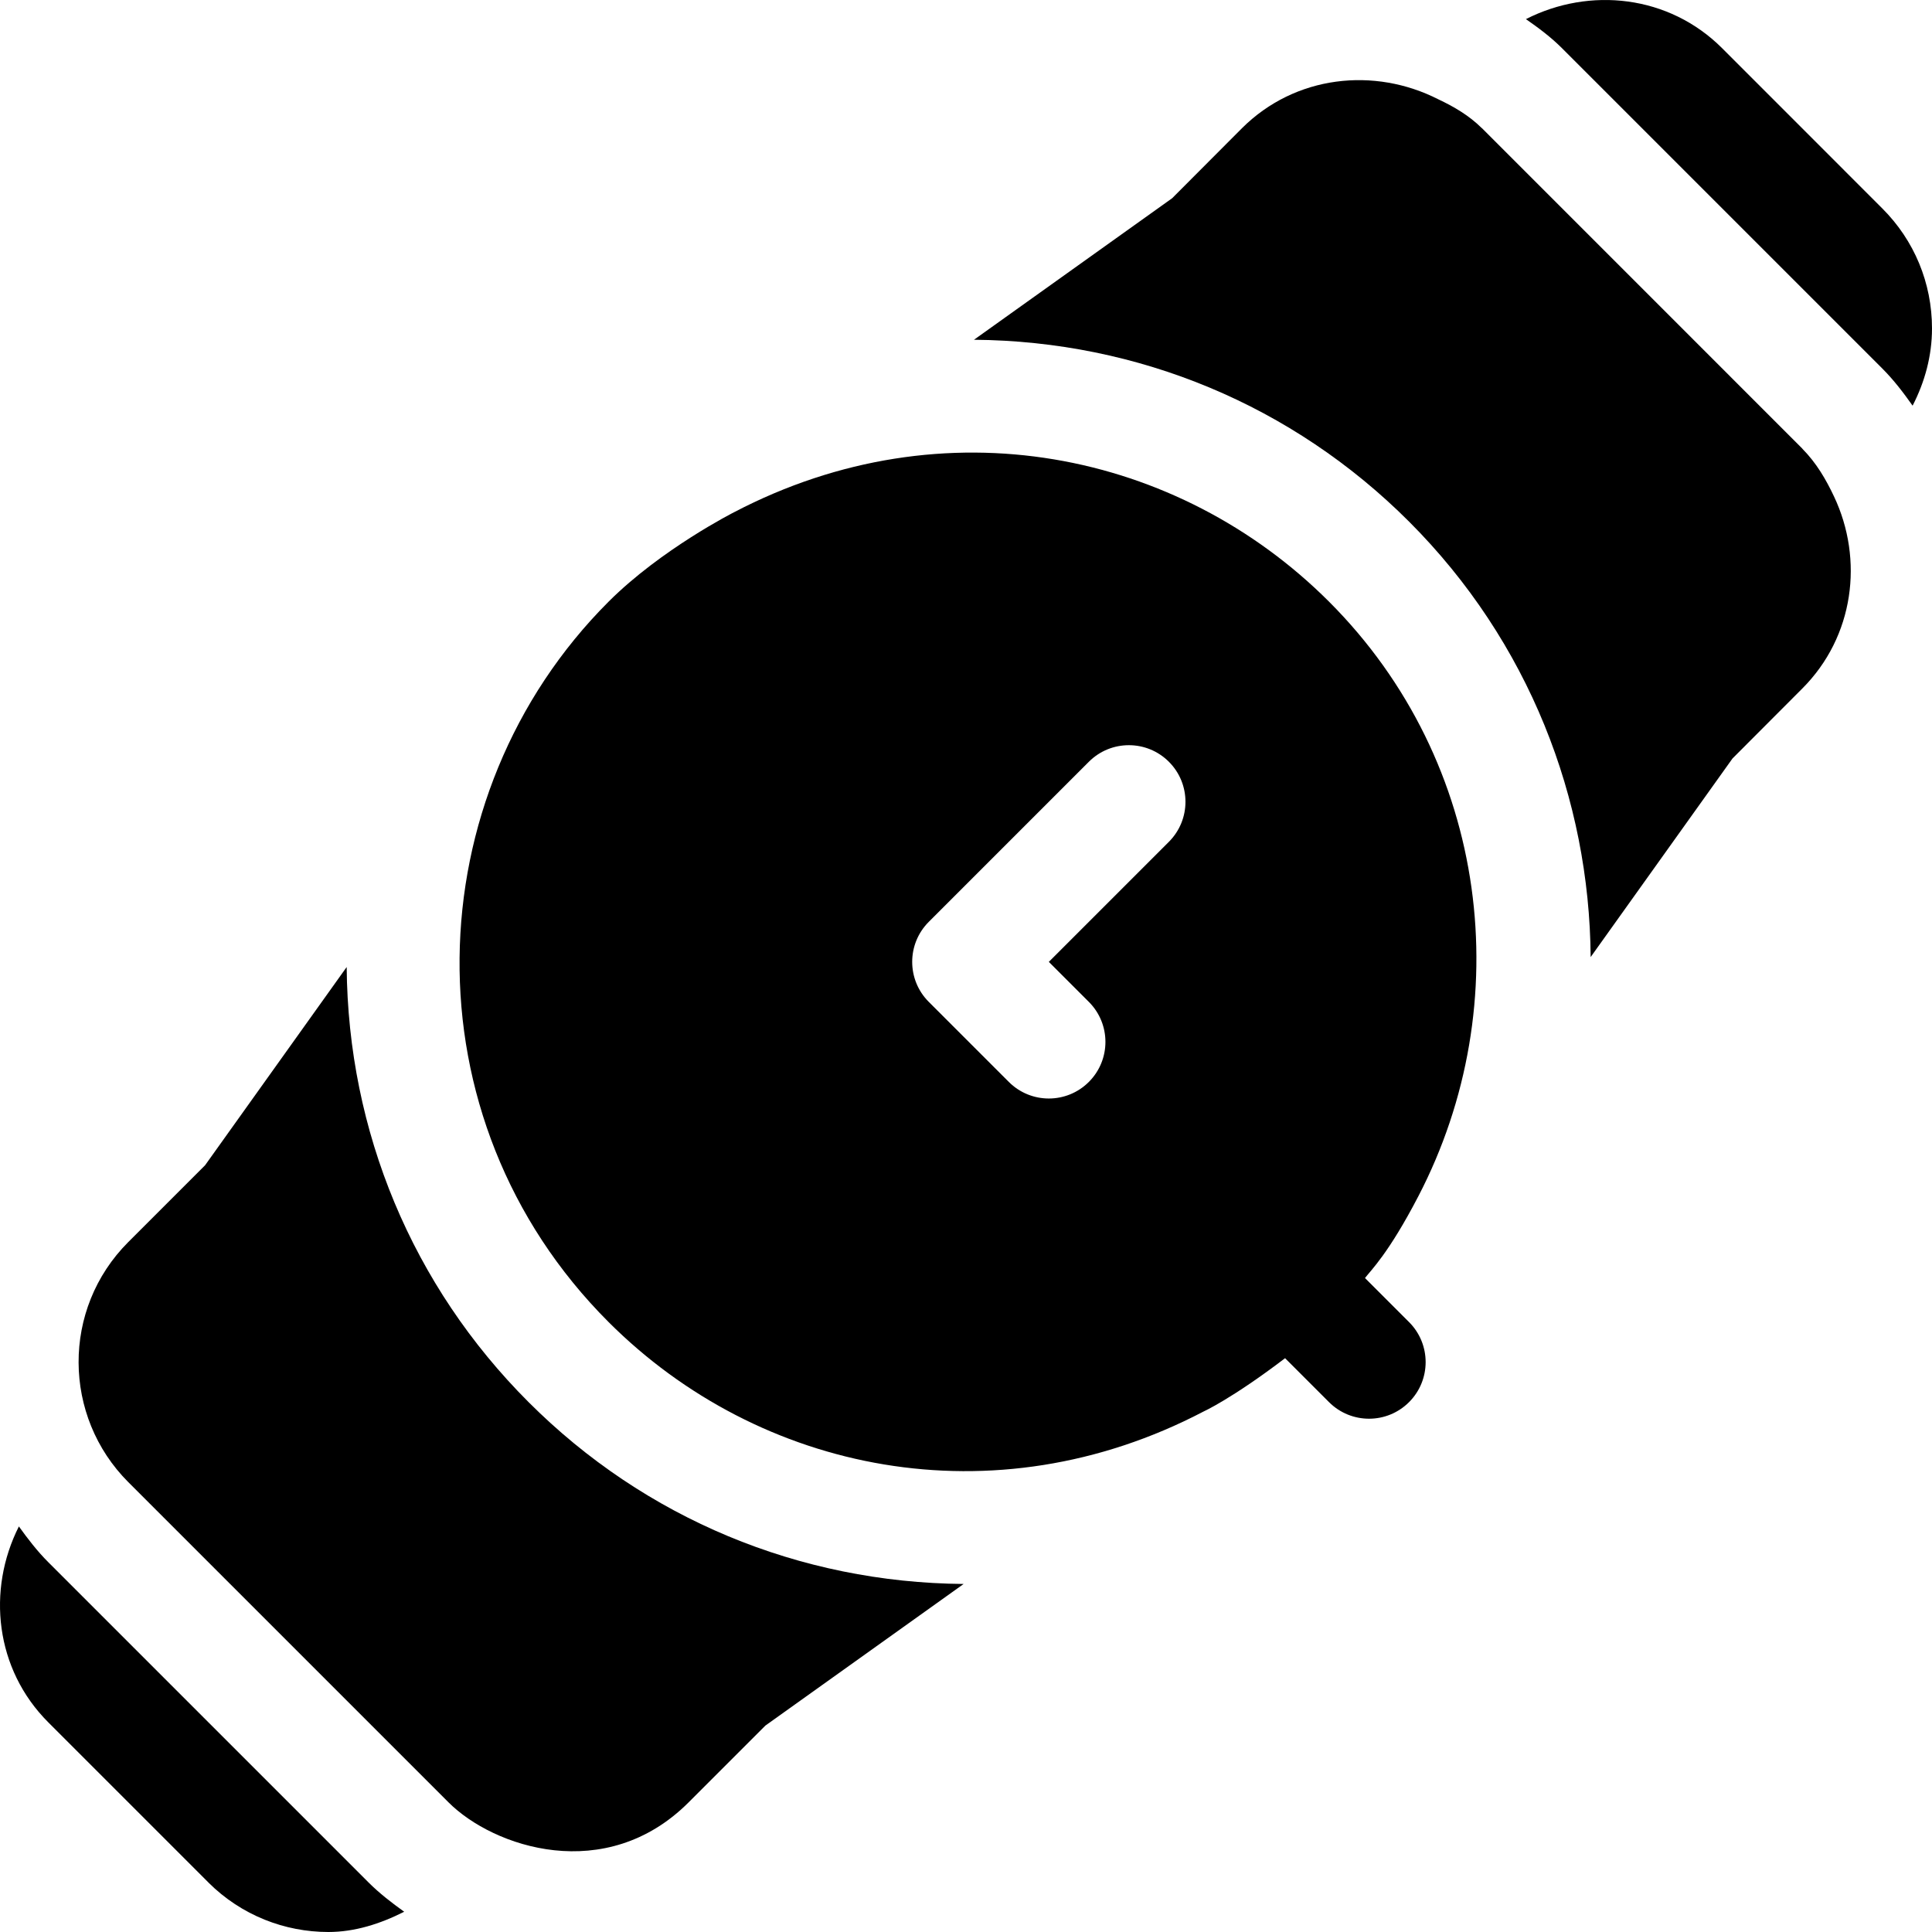 <?xml version="1.0" encoding="iso-8859-1"?>
<!-- Generator: Adobe Illustrator 19.0.0, SVG Export Plug-In . SVG Version: 6.00 Build 0)  -->
<svg xmlns="http://www.w3.org/2000/svg" xmlns:xlink="http://www.w3.org/1999/xlink" version="1.1" id="Capa_1" x="0px" y="0px" viewBox="0 0 512 512" style="enable-background:new 0 0 512 512;" xml:space="preserve">
<g>
	<g>
		<path d="M140.08,371.58c-30.845-30.83-47.848-71.75-48.207-115.307l-37.516,52.524L34.01,329.144    c-17.757,17.757-17.394,46.253,0,63.647l84.844,84.844c11.935,11.935,41.699,21.948,63.647,0l20.347-20.347l52.526-37.518    C211.822,419.407,170.905,402.406,140.08,371.58z"/>
	</g>
</g>
<g>
	<g>
		<path d="M486.034,131.573c-2.122-4.498-4.66-8.88-8.355-12.608c-0.033-0.033-0.04-0.077-0.073-0.11l-84.858-84.873    c-0.028-0.027-0.064-0.033-0.092-0.061c-3.344-3.32-7.344-5.649-11.499-7.61c-16.897-8.599-37.901-6.421-52.042,7.685    l-18.471,18.527l-52.527,37.515c43.546,0.355,84.468,17.362,115.298,48.191c31.838,31.838,47.805,73.574,48.125,115.404    l37.597-52.635l18.469-18.511C491.396,168.697,493.932,148.281,486.034,131.573z"/>
	</g>
</g>
<g>
	<g>
		<path d="M498.816,55.223l-42.422-42.437c-14.117-14.117-35.109-16.318-52.011-7.72c3.344,2.325,6.625,4.77,9.56,7.705    l84.873,84.873c3.063,3.067,5.621,6.434,8.044,9.862c3.237-6.284,5.14-13.202,5.14-20.468    C512,75.013,507.313,63.704,498.816,55.223z"/>
	</g>
</g>
<g>
	<g>
		<path d="M97.642,498.845l-84.843-84.843c-2.933-2.933-5.42-6.178-7.795-9.481c-8.525,16.89-6.301,37.822,7.78,51.903    l42.437,42.437c0,0,0,0,0,0.015C63.995,507.62,75.509,512,87.037,512c6.973,0,13.711-2.155,20.079-5.367    C103.816,504.26,100.574,501.777,97.642,498.845z"/>
	</g>
</g>
<g>
	<g>
		<path d="M361.737,338.691c1.535-2.032,6.191-6.391,14.123-21.64h0.002c26.462-50.881,18.986-114.965-23.659-157.61    c-39.875-39.852-102.028-52.8-157.634-23.712c0,0-19.336,9.778-33.279,23.712c-51.271,51.252-54.054,136.904,0,190.928    c39.958,39.935,102.102,52.739,157.601,23.73c0,0,7.495-3.37,21.669-14.163l11.644,11.644c5.859,5.859,15.351,5.86,21.211,0    c5.859-5.859,5.859-15.352,0-21.211L361.737,338.691z M309.767,223.089l-31.816,31.816l10.605,10.605    c5.859,5.859,5.859,15.352,0,21.211c-2.93,2.93-6.768,4.395-10.605,4.395c-3.837,0-7.676-1.465-10.605-4.395l-21.211-21.211    c-5.859-5.859-5.859-15.352,0-21.211l42.422-42.422c5.859-5.859,15.352-5.859,21.211,0S315.626,217.229,309.767,223.089z"/>
	</g>
</g>
<g>
</g>
<g>
</g>
<g>
</g>
<g>
</g>
<g>
</g>
<g>
</g>
<g>
</g>
<g>
</g>
<g>
</g>
<g>
</g>
<g>
</g>
<g>
</g>
<g>
</g>
<g>
</g>
<g>
</g>
</svg>
